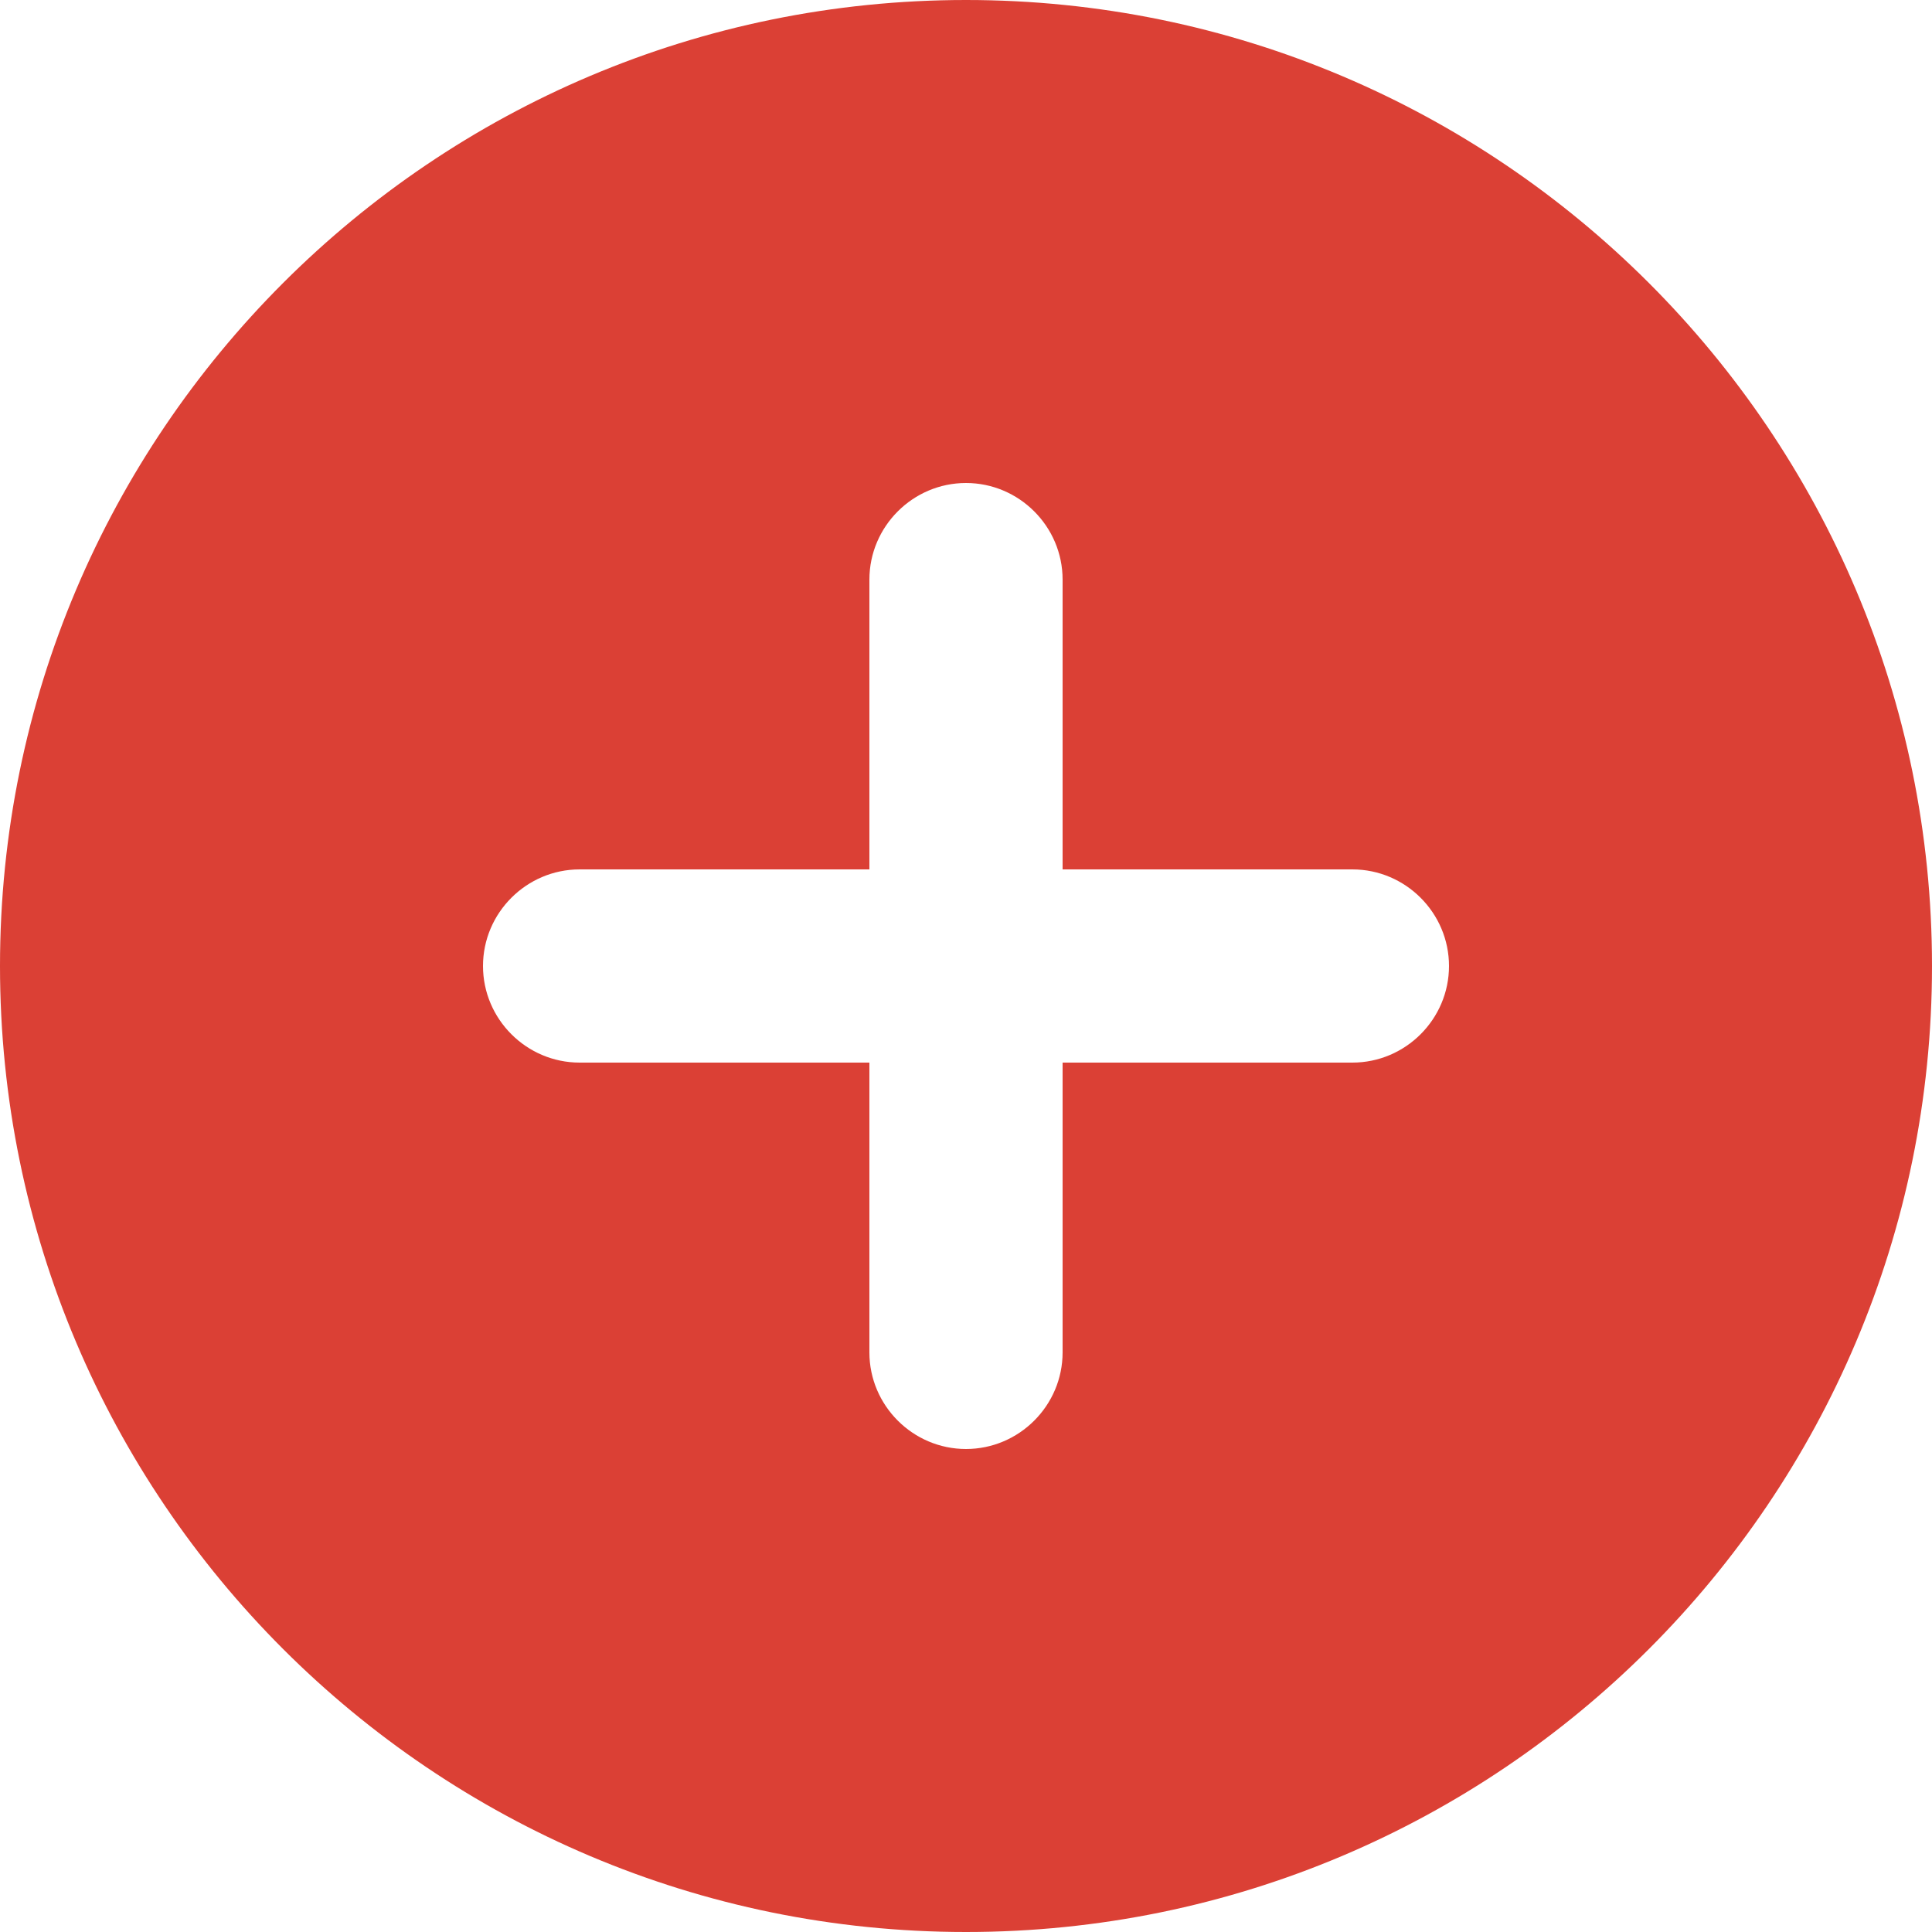 <svg width="20" height="20" viewBox="0 0 20 20" fill="none" xmlns="http://www.w3.org/2000/svg">
<path d="M10 0C4.48 0 0 4.48 0 10C0 15.52 4.48 20 10 20C15.52 20 20 15.52 20 10C20 4.48 15.52 0 10 0ZM14 11H11V14C11 14.55 10.55 15 10 15C9.45 15 9 14.55 9 14V11H6C5.45 11 5 10.55 5 10C5 9.45 5.45 9 6 9H9V6C9 5.45 9.45 5 10 5C10.55 5 11 5.45 11 6V9H14C14.55 9 15 9.45 15 10C15 10.55 14.55 11 14 11Z" fill="#DB4035"/>
</svg>
